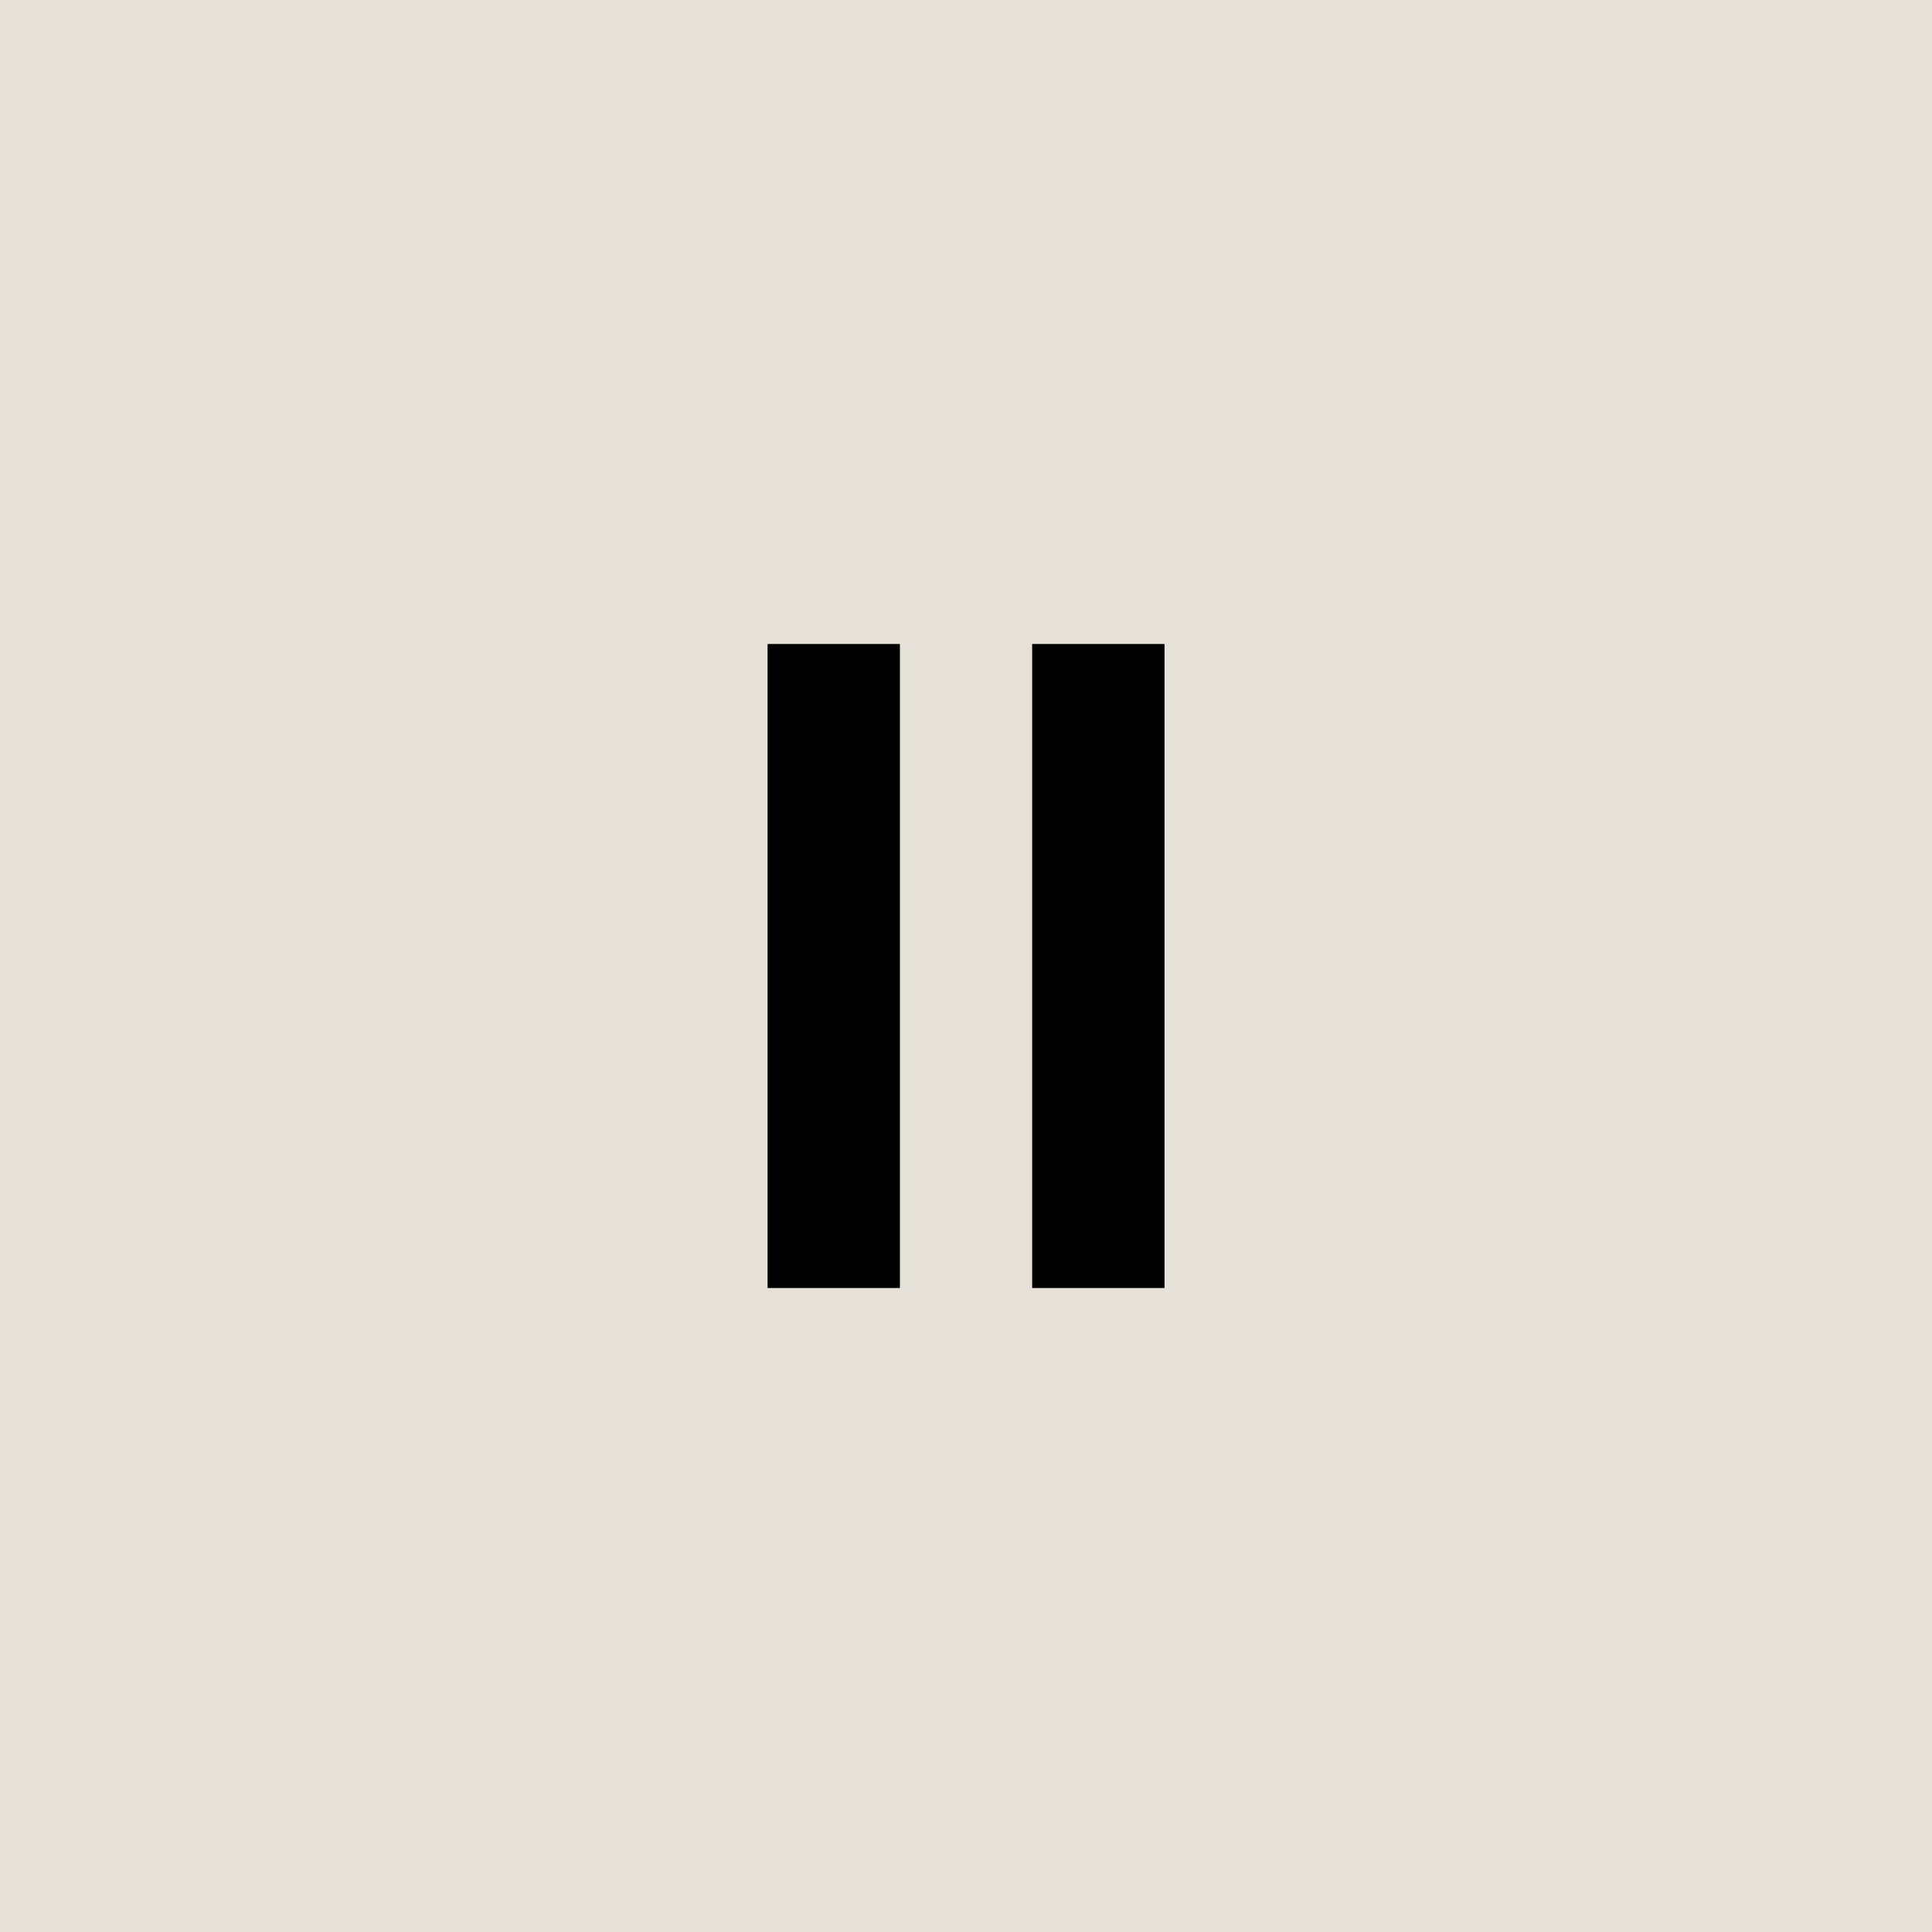 <svg width="24" height="24" viewBox="0 0 24 24" fill="none" xmlns="http://www.w3.org/2000/svg">
<g clip-path="url(#clip0_177_577)">
<path d="M24 0H0V24H24V0Z" fill="#E6E1D8"/>
<path d="M12.822 8H14.466V16H12.822V8Z" fill="black"/>
<path d="M9.535 8H11.179V16H9.535V8Z" fill="black"/>
</g>
<defs>
<clipPath id="clip0_177_577">
<rect width="24" height="24" fill="white"/>
</clipPath>
</defs>
</svg>
